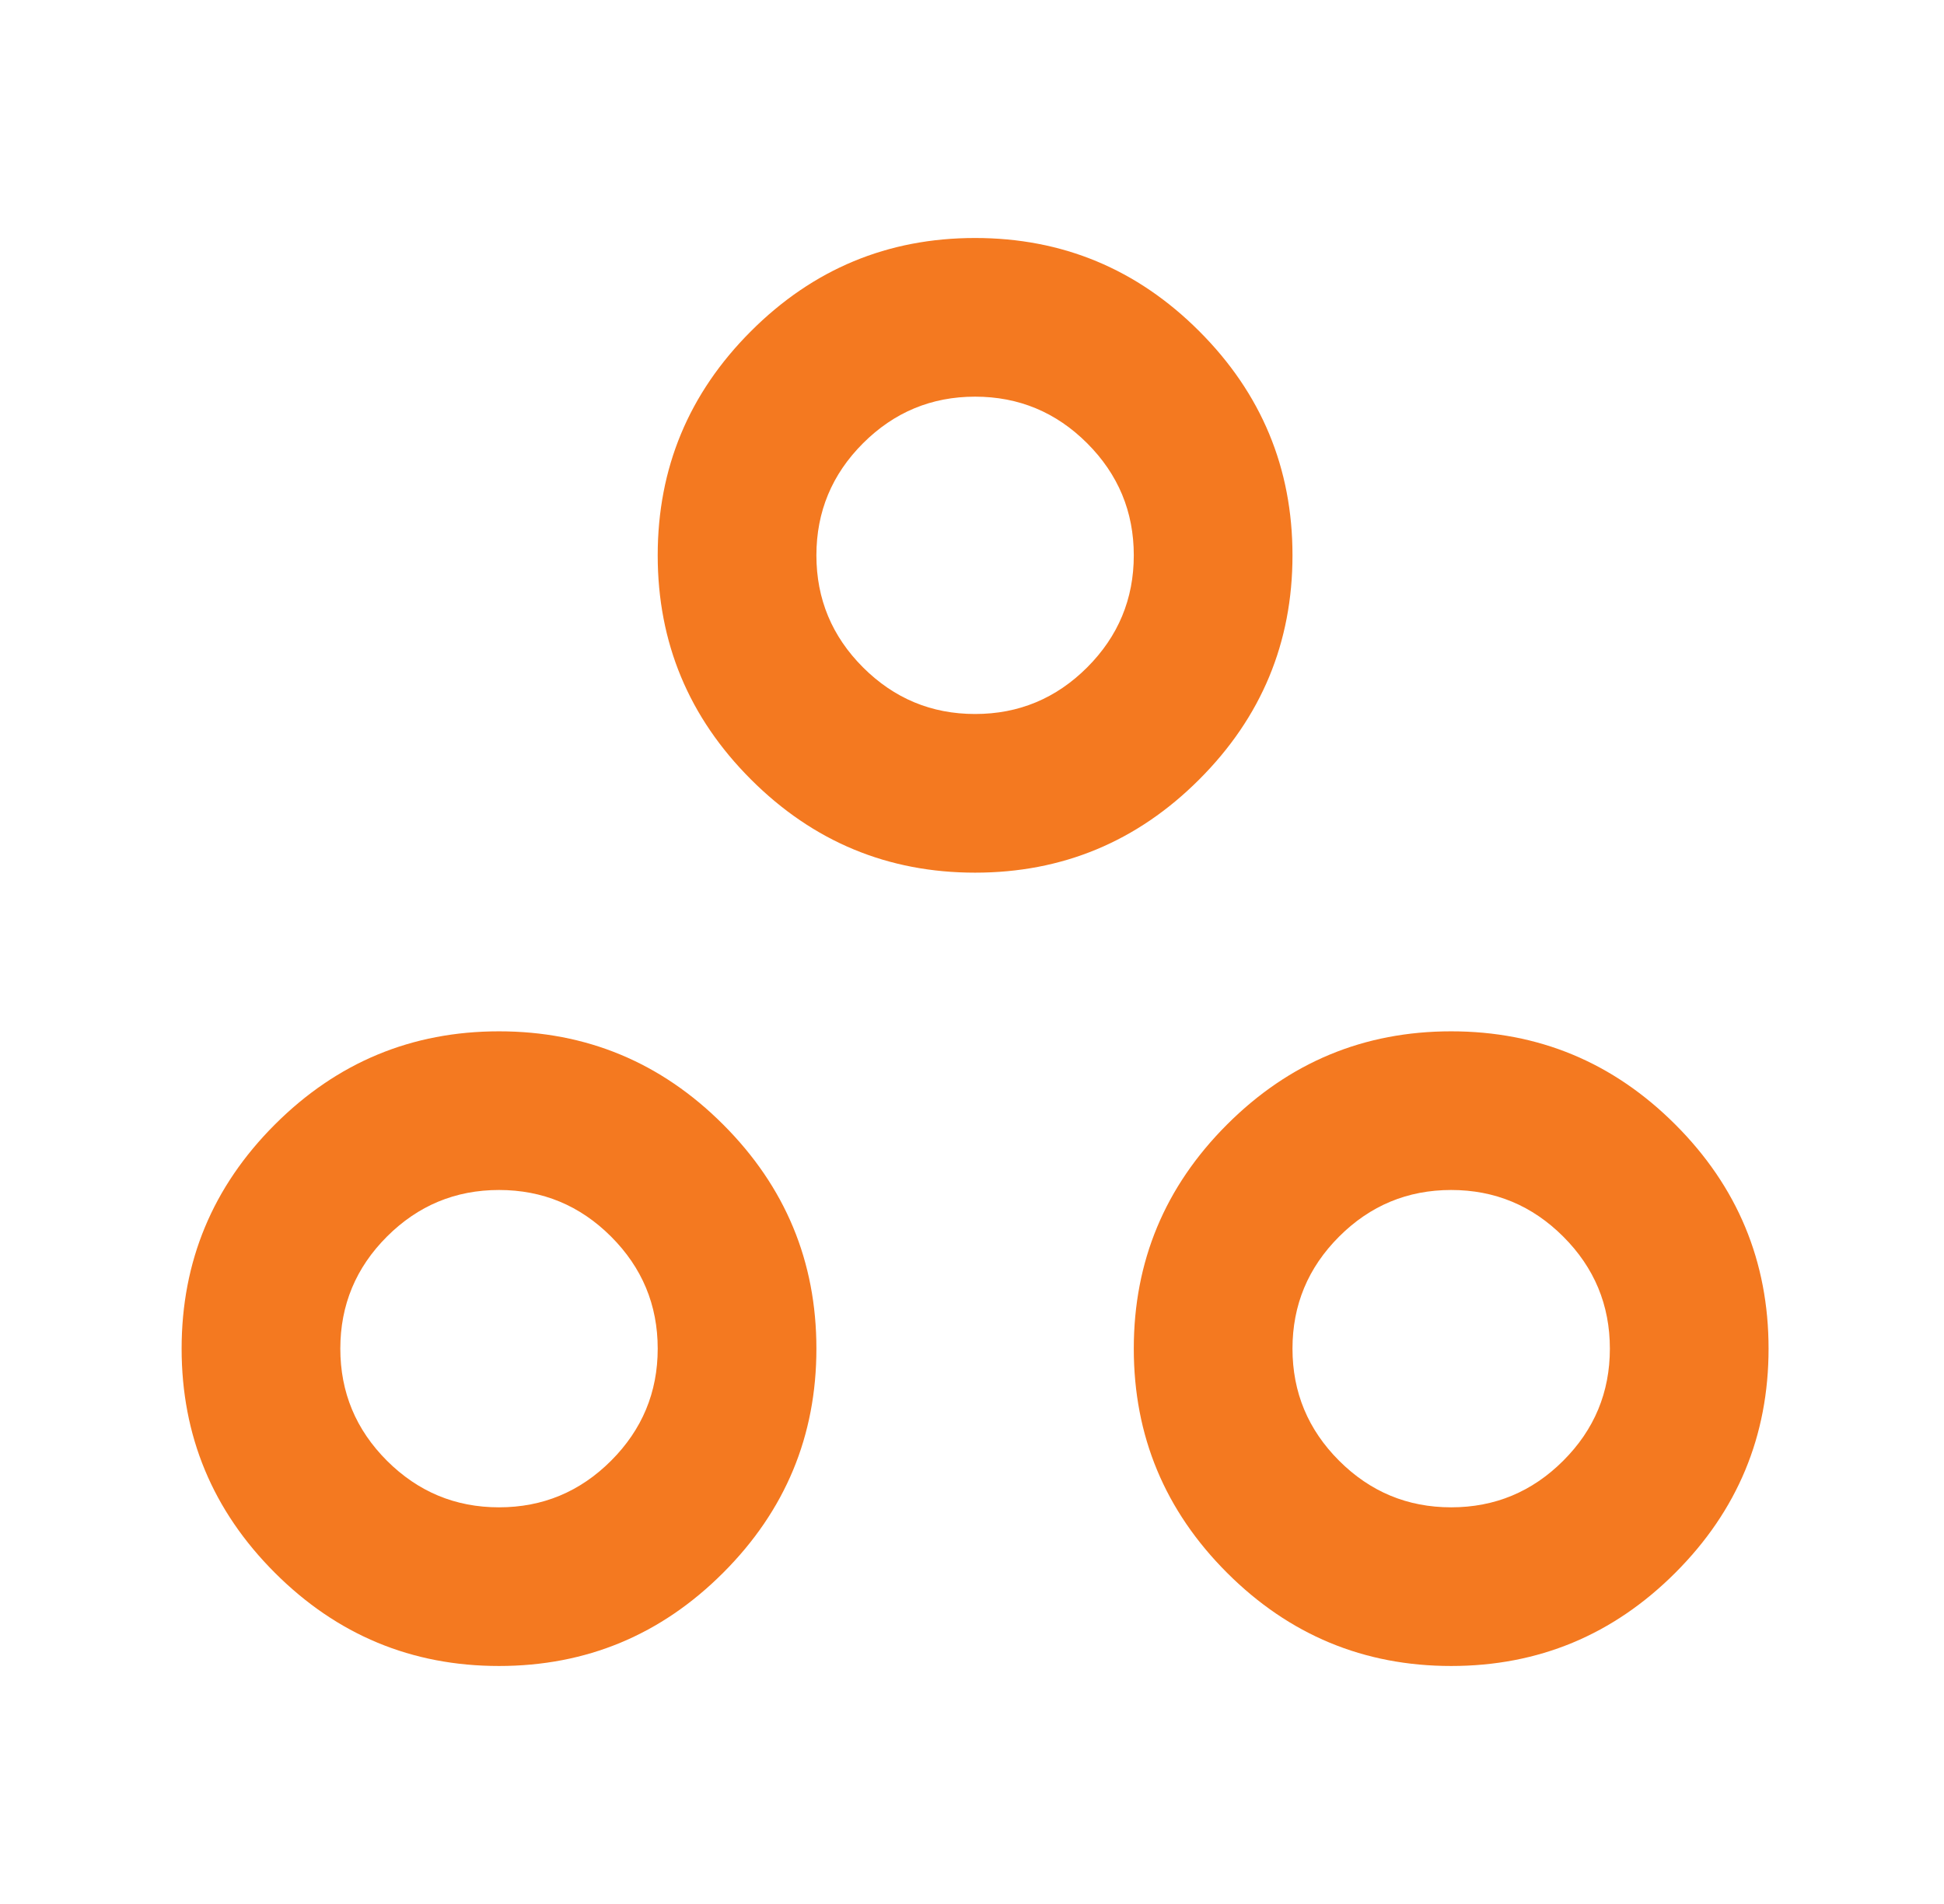 <svg width="49" height="48" viewBox="0 0 49 48" fill="none" xmlns="http://www.w3.org/2000/svg">
    <path d="M12.578 42C10.378 42 8.495 41.217 6.928 39.65C5.361 38.083 4.578 36.2 4.578 34C4.578 31.8 5.361 29.917 6.928 28.35C8.495 26.783 10.378 26 12.578 26C14.778 26 16.662 26.783 18.228 28.35C19.795 29.917 20.578 31.8 20.578 34C20.578 36.2 19.795 38.083 18.228 39.65C16.662 41.217 14.778 42 12.578 42ZM36.578 42C34.378 42 32.495 41.217 30.928 39.65C29.361 38.083 28.578 36.2 28.578 34C28.578 31.8 29.361 29.917 30.928 28.35C32.495 26.783 34.378 26 36.578 26C38.778 26 40.661 26.783 42.228 28.35C43.795 29.917 44.578 31.8 44.578 34C44.578 36.2 43.795 38.083 42.228 39.65C40.661 41.217 38.778 42 36.578 42ZM12.578 38C13.678 38 14.62 37.608 15.403 36.825C16.186 36.042 16.578 35.1 16.578 34C16.578 32.9 16.186 31.958 15.403 31.175C14.62 30.392 13.678 30 12.578 30C11.478 30 10.537 30.392 9.753 31.175C8.97 31.958 8.578 32.9 8.578 34C8.578 35.1 8.97 36.042 9.753 36.825C10.537 37.608 11.478 38 12.578 38ZM36.578 38C37.678 38 38.62 37.608 39.403 36.825C40.187 36.042 40.578 35.1 40.578 34C40.578 32.9 40.187 31.958 39.403 31.175C38.62 30.392 37.678 30 36.578 30C35.478 30 34.536 30.392 33.753 31.175C32.97 31.958 32.578 32.9 32.578 34C32.578 35.1 32.97 36.042 33.753 36.825C34.536 37.608 35.478 38 36.578 38ZM24.578 22C22.378 22 20.495 21.217 18.928 19.65C17.361 18.083 16.578 16.2 16.578 14C16.578 11.8 17.361 9.917 18.928 8.35C20.495 6.783 22.378 6 24.578 6C26.778 6 28.662 6.783 30.228 8.35C31.795 9.917 32.578 11.8 32.578 14C32.578 16.2 31.795 18.083 30.228 19.65C28.662 21.217 26.778 22 24.578 22ZM24.578 18C25.678 18 26.62 17.608 27.403 16.825C28.186 16.042 28.578 15.1 28.578 14C28.578 12.9 28.186 11.958 27.403 11.175C26.62 10.392 25.678 10 24.578 10C23.478 10 22.537 10.392 21.753 11.175C20.97 11.958 20.578 12.9 20.578 14C20.578 15.1 20.97 16.042 21.753 16.825C22.537 17.608 23.478 18 24.578 18Z" fill="#F47920"/>
</svg>
